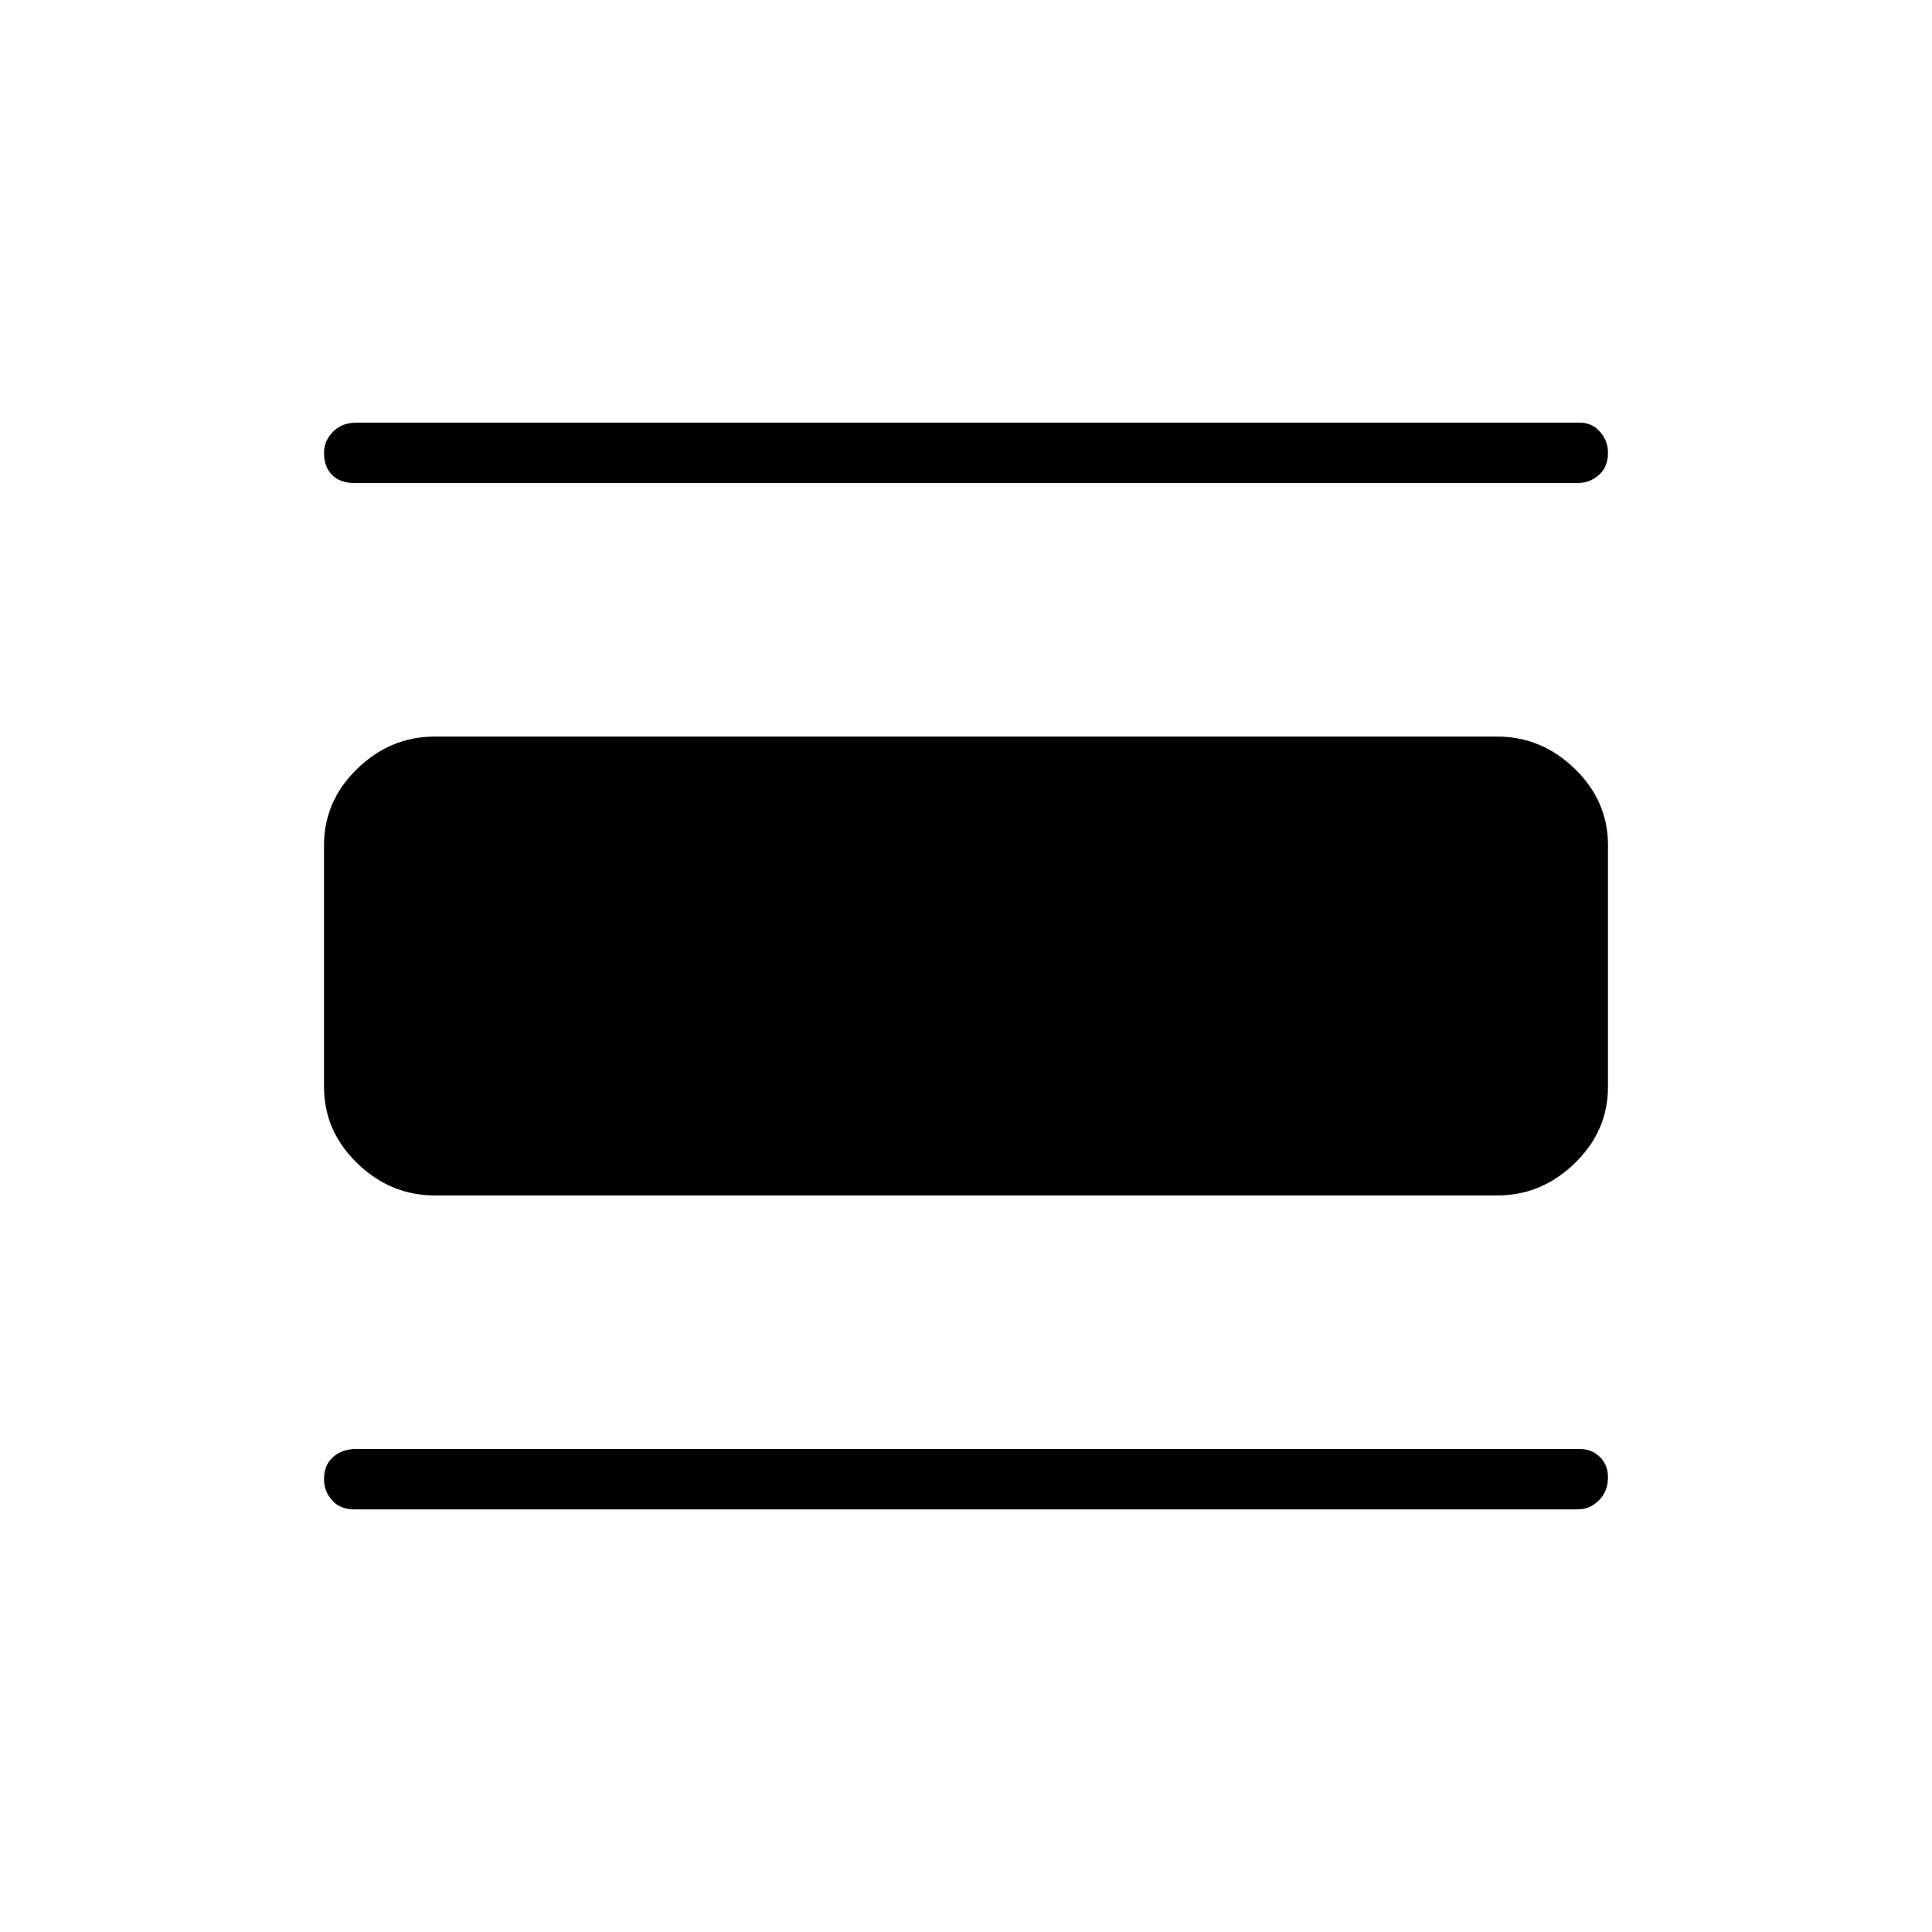 <svg xmlns="http://www.w3.org/2000/svg" height="48" width="48"><path d="M8.8 37.5q-.35 0-.55-.225-.2-.225-.2-.525 0-.35.225-.55.225-.2.575-.2h30.4q.3 0 .5.2t.2.5q0 .35-.225.575-.225.225-.525.225Zm2-7.8q-1.1 0-1.925-.8T8.05 27v-6q0-1.1.825-1.9.825-.8 1.925-.8h26.4q1.1 0 1.925.8t.825 1.9v6q0 1.1-.825 1.9-.825.8-1.925.8ZM8.8 12q-.35 0-.55-.2-.2-.2-.2-.55 0-.3.225-.525.225-.225.575-.225h30.4q.3 0 .5.225t.2.525q0 .35-.225.55-.225.2-.525.2Z"/></svg>